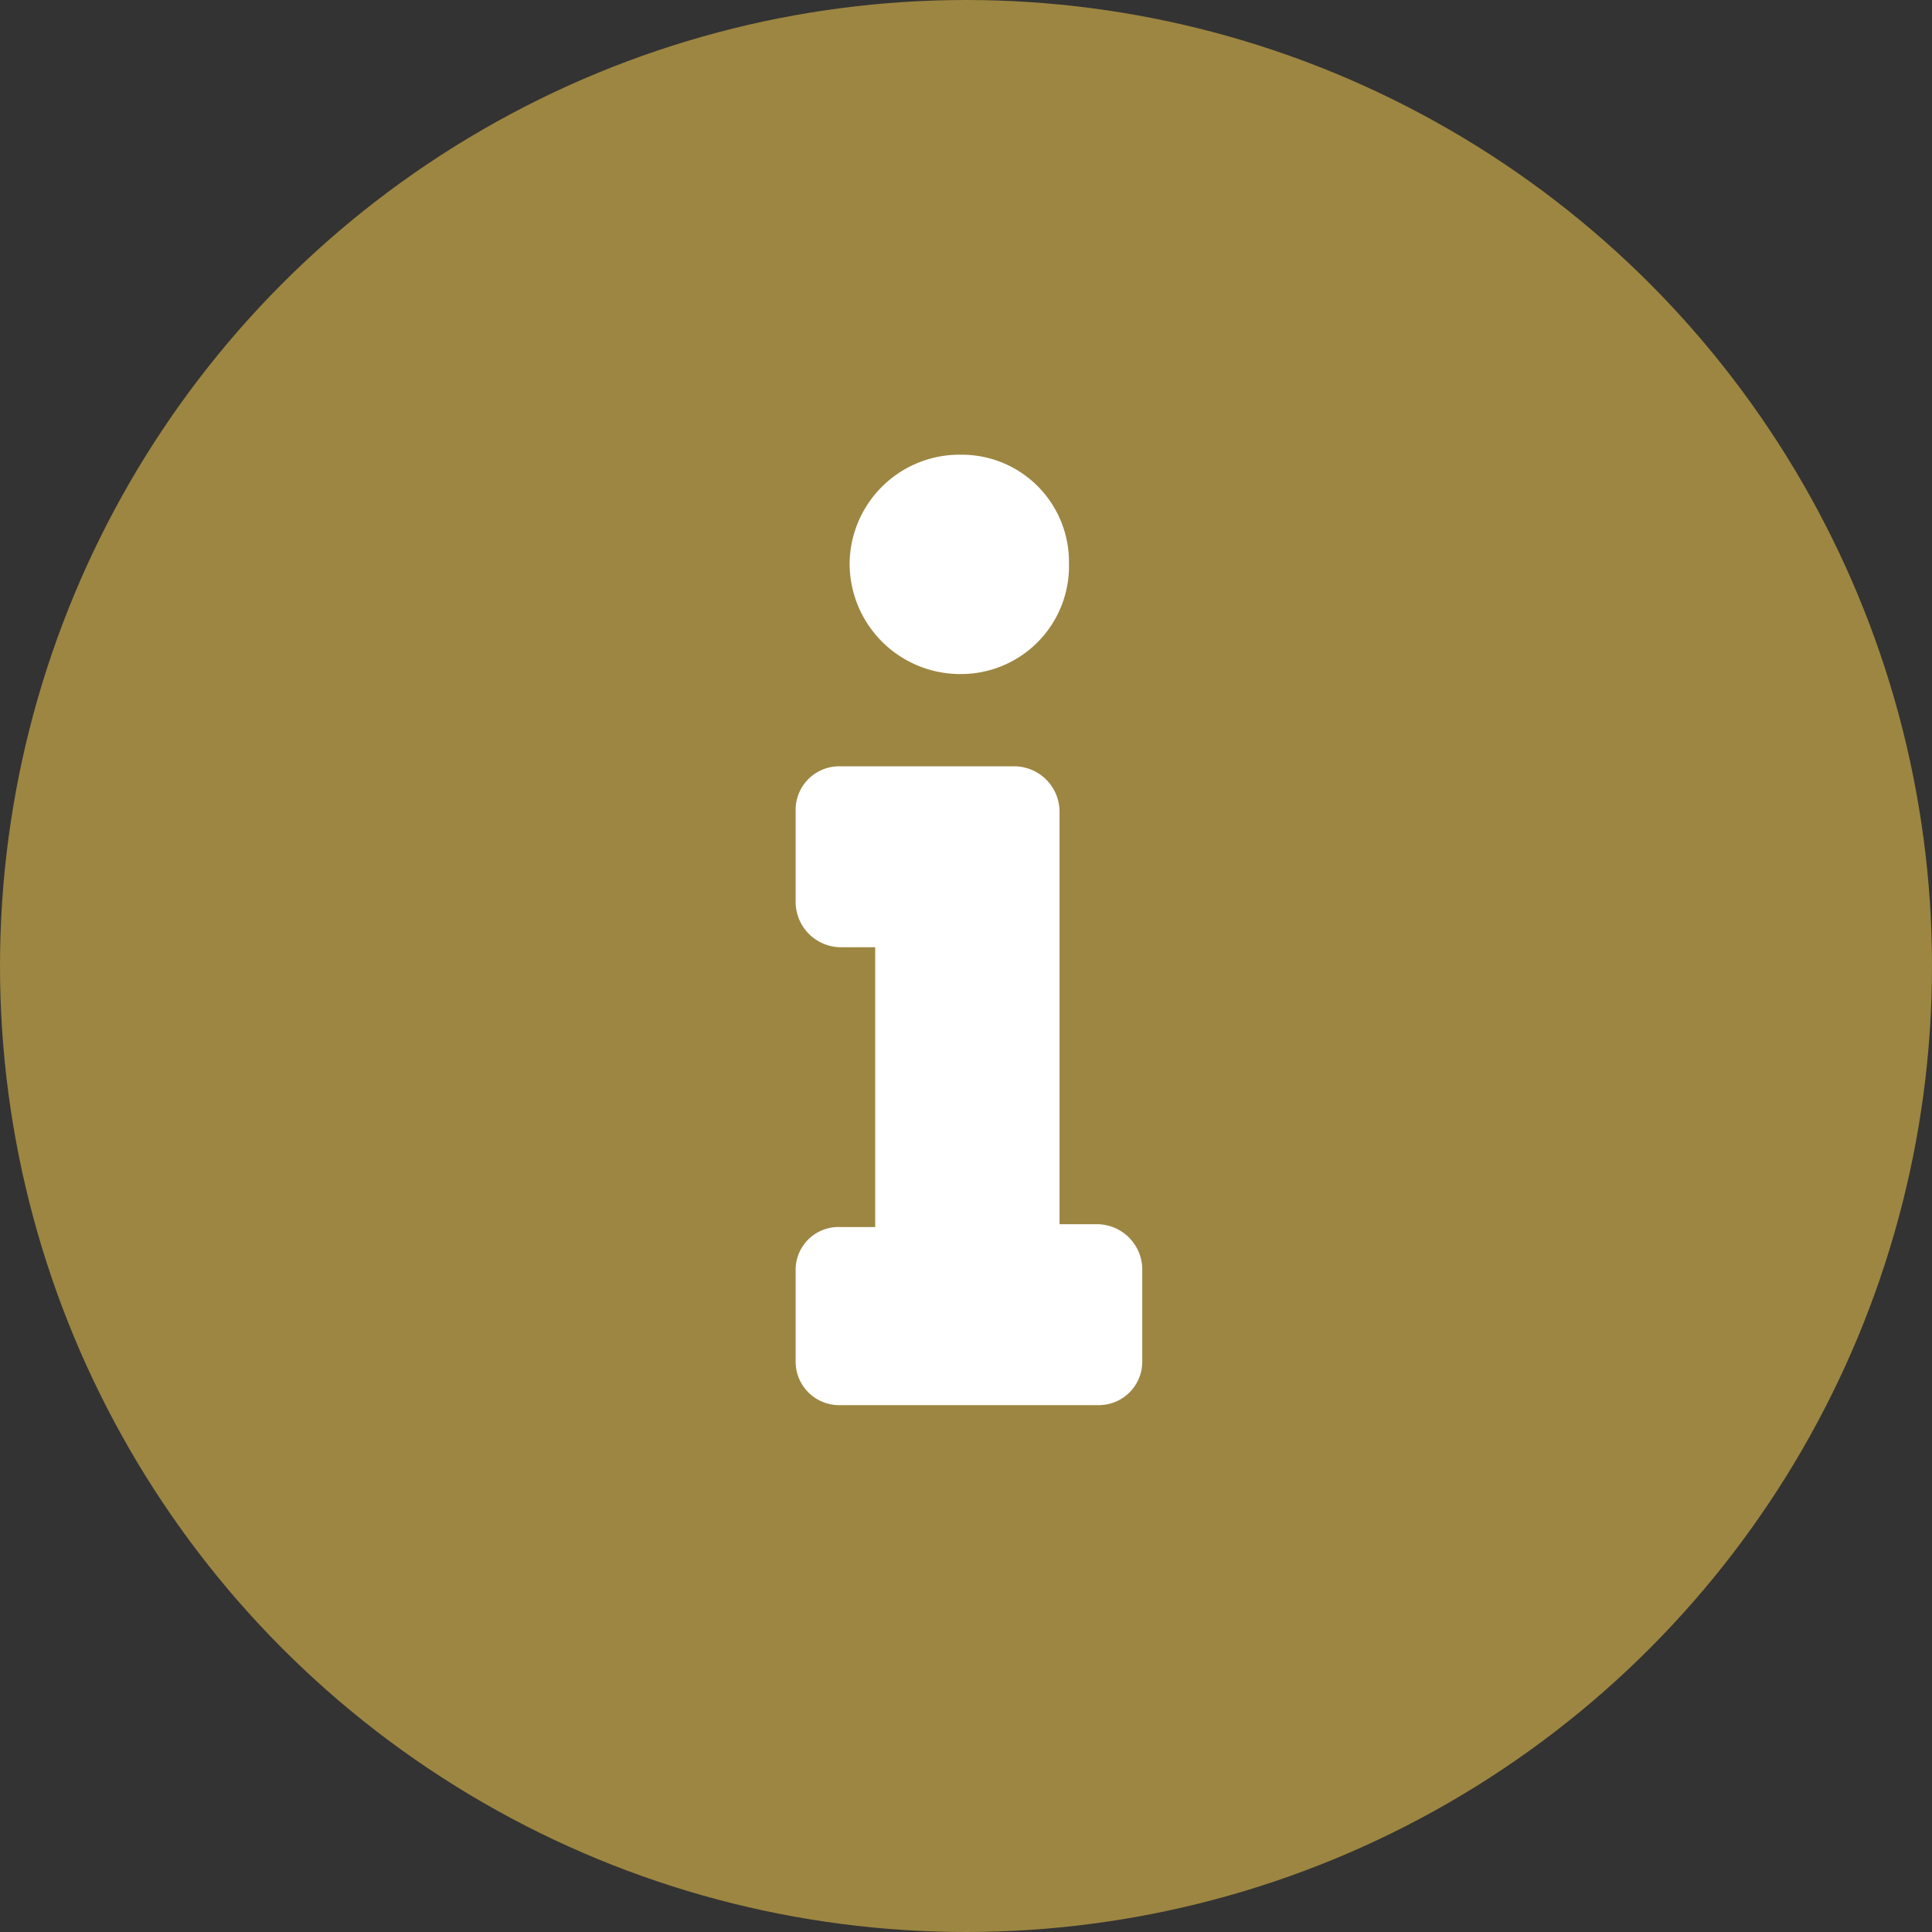 <svg xmlns="http://www.w3.org/2000/svg" width="17" height="17" viewBox="0 0 17 17">
  <rect x="0" y="0" width="17" height="17" fill="#333333" stroke="none"/>
  <g id="info_active" transform="translate(-1185 -392)">
    <circle id="Ellipse_73" data-name="Ellipse 73" cx="8.5" cy="8.5" r="8.5" transform="translate(1185 392)" fill="#9d8641"/>
    <g id="noun_Information_2123104" transform="translate(1192 396.001)">
      <path id="Path_145" data-name="Path 145" d="M2.658,102.029H2.322V98.392A.4.4,0,0,0,1.931,98H.392A.383.383,0,0,0,0,98.392V99.2a.4.4,0,0,0,.392.392H.7v2.462H.392a.377.377,0,0,0-.392.364v.811a.383.383,0,0,0,.392.392H2.658a.383.383,0,0,0,.392-.392v-.811A.4.4,0,0,0,2.658,102.029Z" transform="translate(0.001 -95.258)" fill="#fff" fill-rule="evenodd"/>
      <path id="Path_146" data-name="Path 146" d="M17.979,0a.943.943,0,0,1,.951.951.95.95,0,0,1-.951.979A.973.973,0,0,1,17,.951.967.967,0,0,1,17.979,0Z" transform="translate(-16.524)" fill="#fff" fill-rule="evenodd"/>
    </g>
  </g>
</svg>
